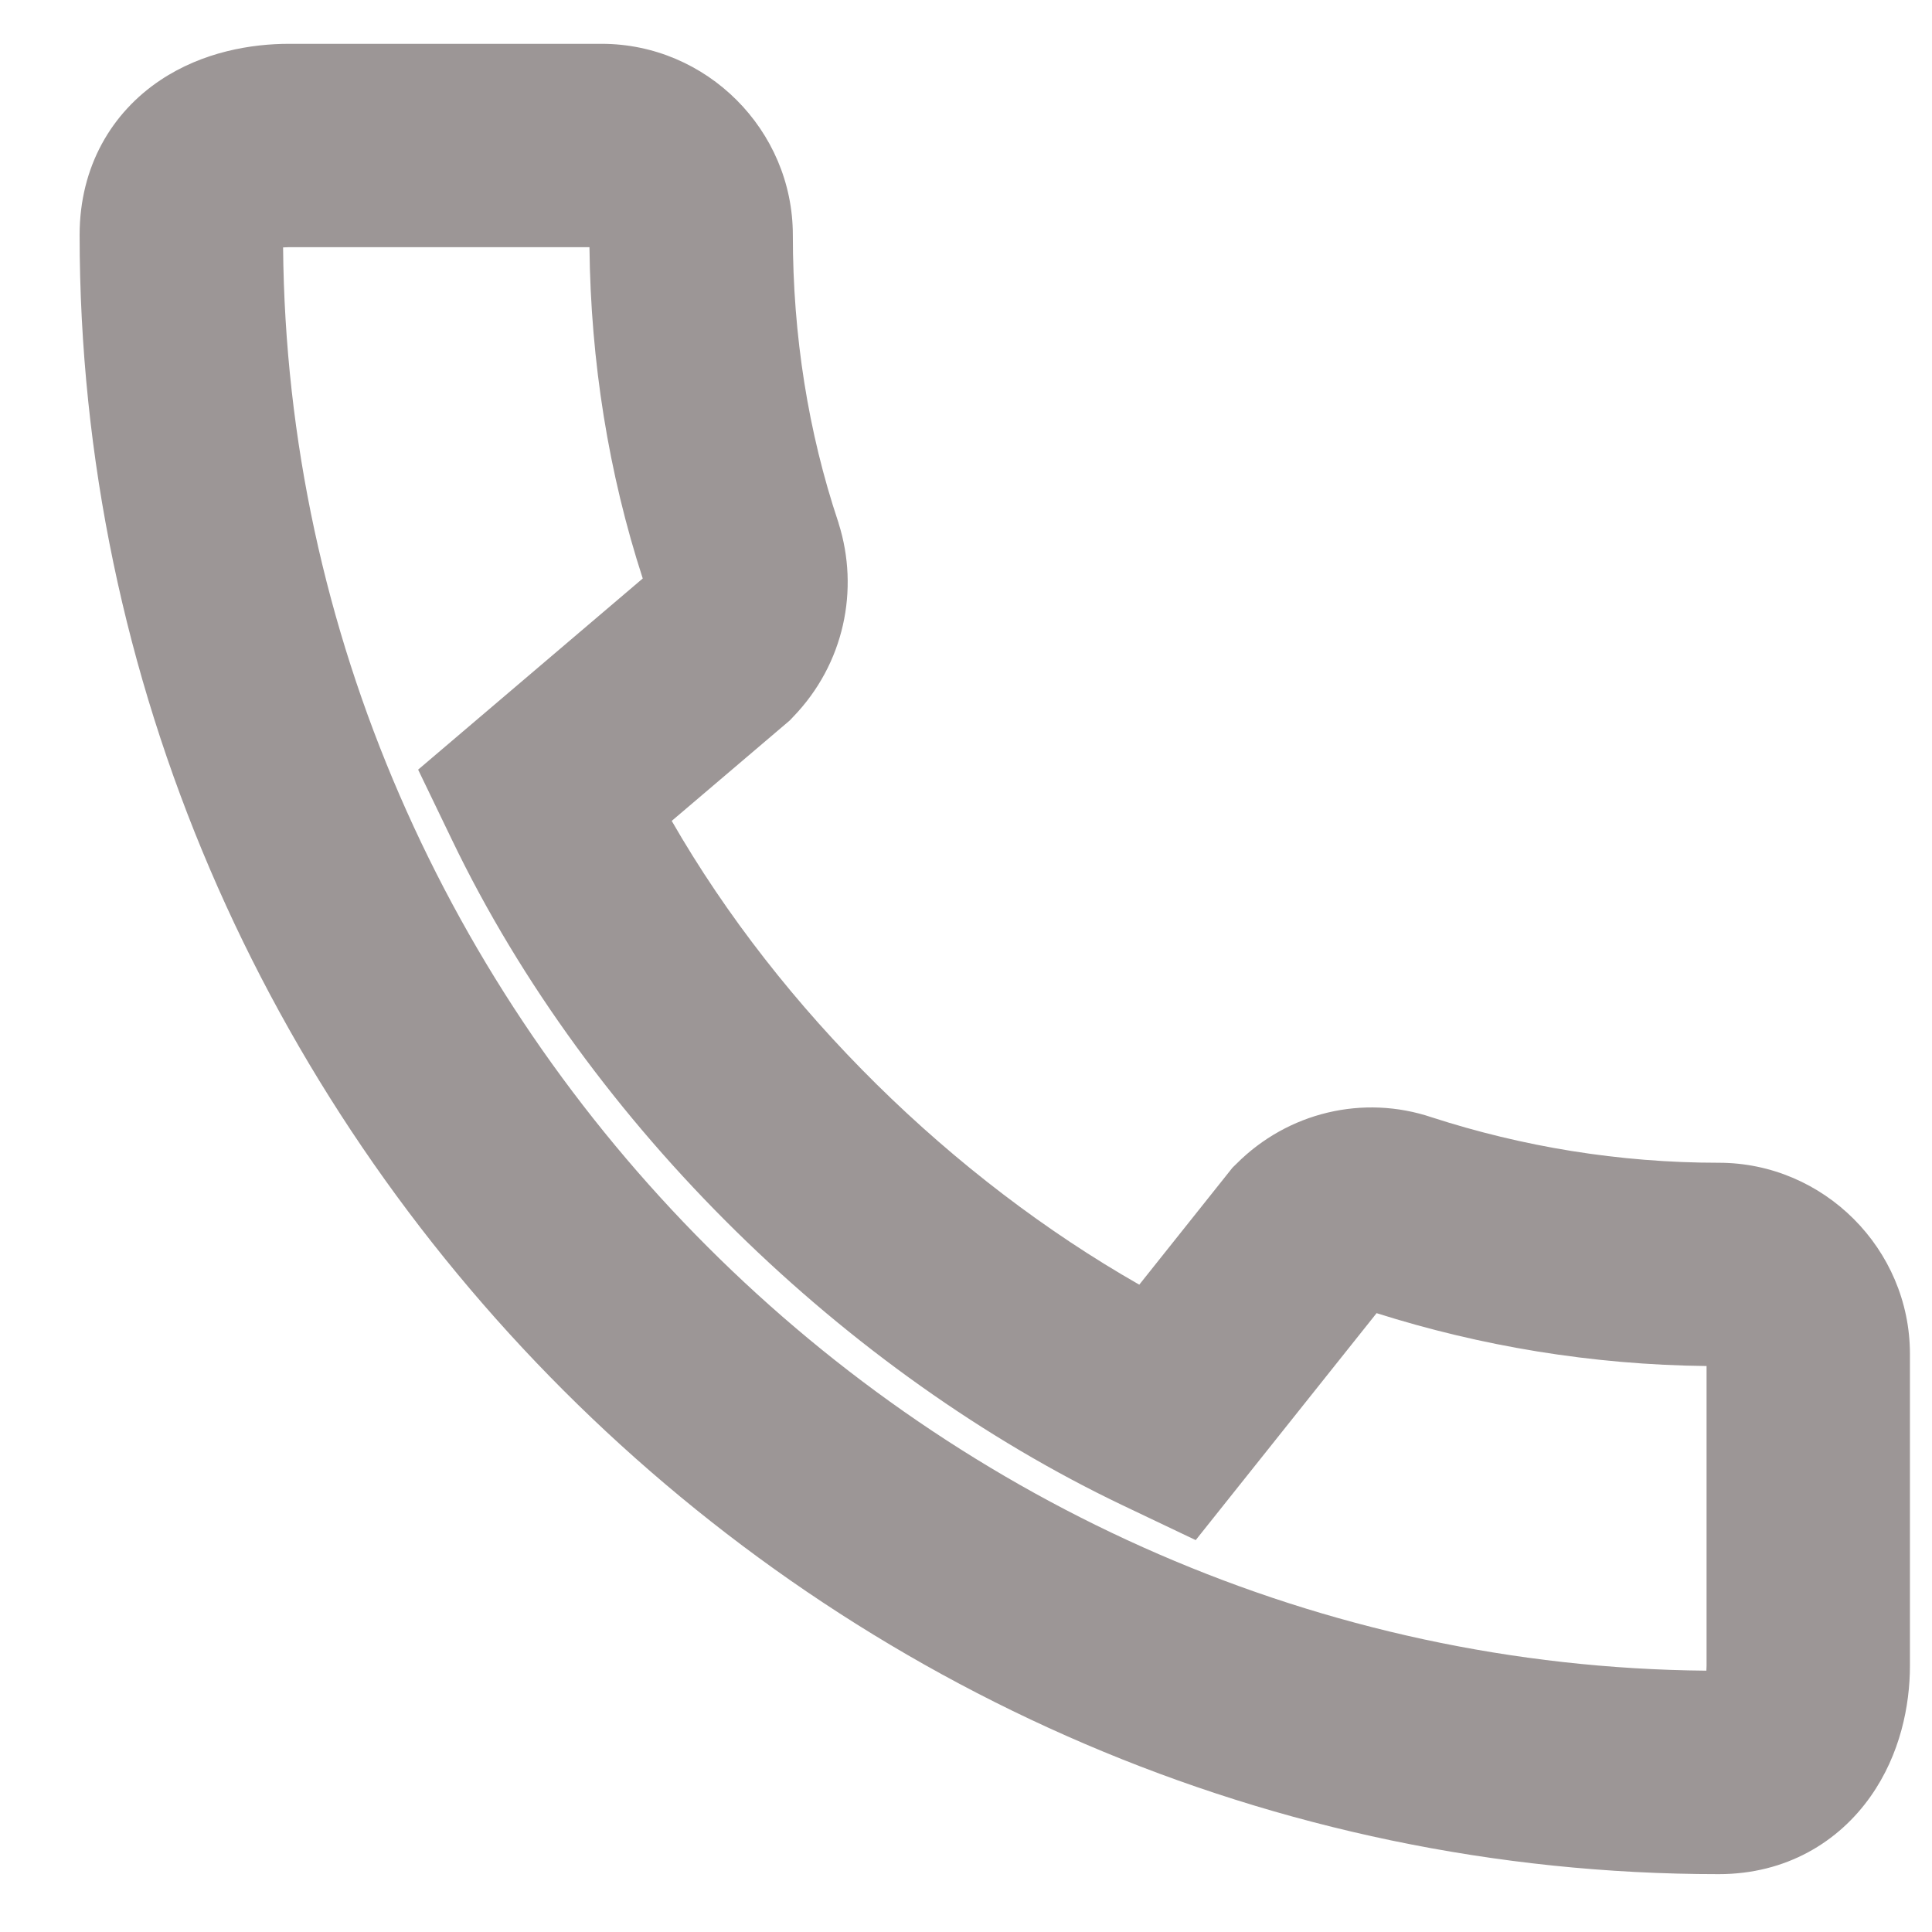 <svg width="19" height="19" viewBox="0 0 19 19" fill="none" xmlns="http://www.w3.org/2000/svg">
<path fill-rule="evenodd" clip-rule="evenodd" d="M1.576 0.789C1.998 0.507 2.478 0.431 2.841 0.431H5.917C6.949 0.431 7.797 1.278 7.797 2.311C7.797 3.301 7.949 4.252 8.243 5.132L8.246 5.14L8.248 5.149C8.452 5.797 8.304 6.528 7.801 7.049L7.767 7.085L6.606 8.073C7.682 9.945 9.37 11.588 11.204 12.634L12.121 11.483L12.161 11.444C12.664 10.94 13.405 10.761 14.08 10.988C14.969 11.276 15.921 11.435 16.903 11.435C17.936 11.435 18.783 12.283 18.783 13.315V16.382C18.783 16.774 18.687 17.253 18.398 17.664C18.081 18.116 17.564 18.431 16.903 18.431C8.102 18.431 0.783 11.121 0.783 2.311C0.783 1.634 1.102 1.106 1.576 0.789ZM2.784 2.433C2.851 10.043 9.179 16.363 16.781 16.43C16.782 16.415 16.783 16.398 16.783 16.382V13.434C15.654 13.422 14.561 13.238 13.538 12.914L11.759 15.146L11.041 14.804C8.329 13.51 5.803 11.083 4.447 8.264L4.112 7.569L6.321 5.689C5.985 4.655 5.809 3.557 5.797 2.431H2.841C2.821 2.431 2.802 2.432 2.784 2.433Z" fill="#9C9696"/>
</svg>
